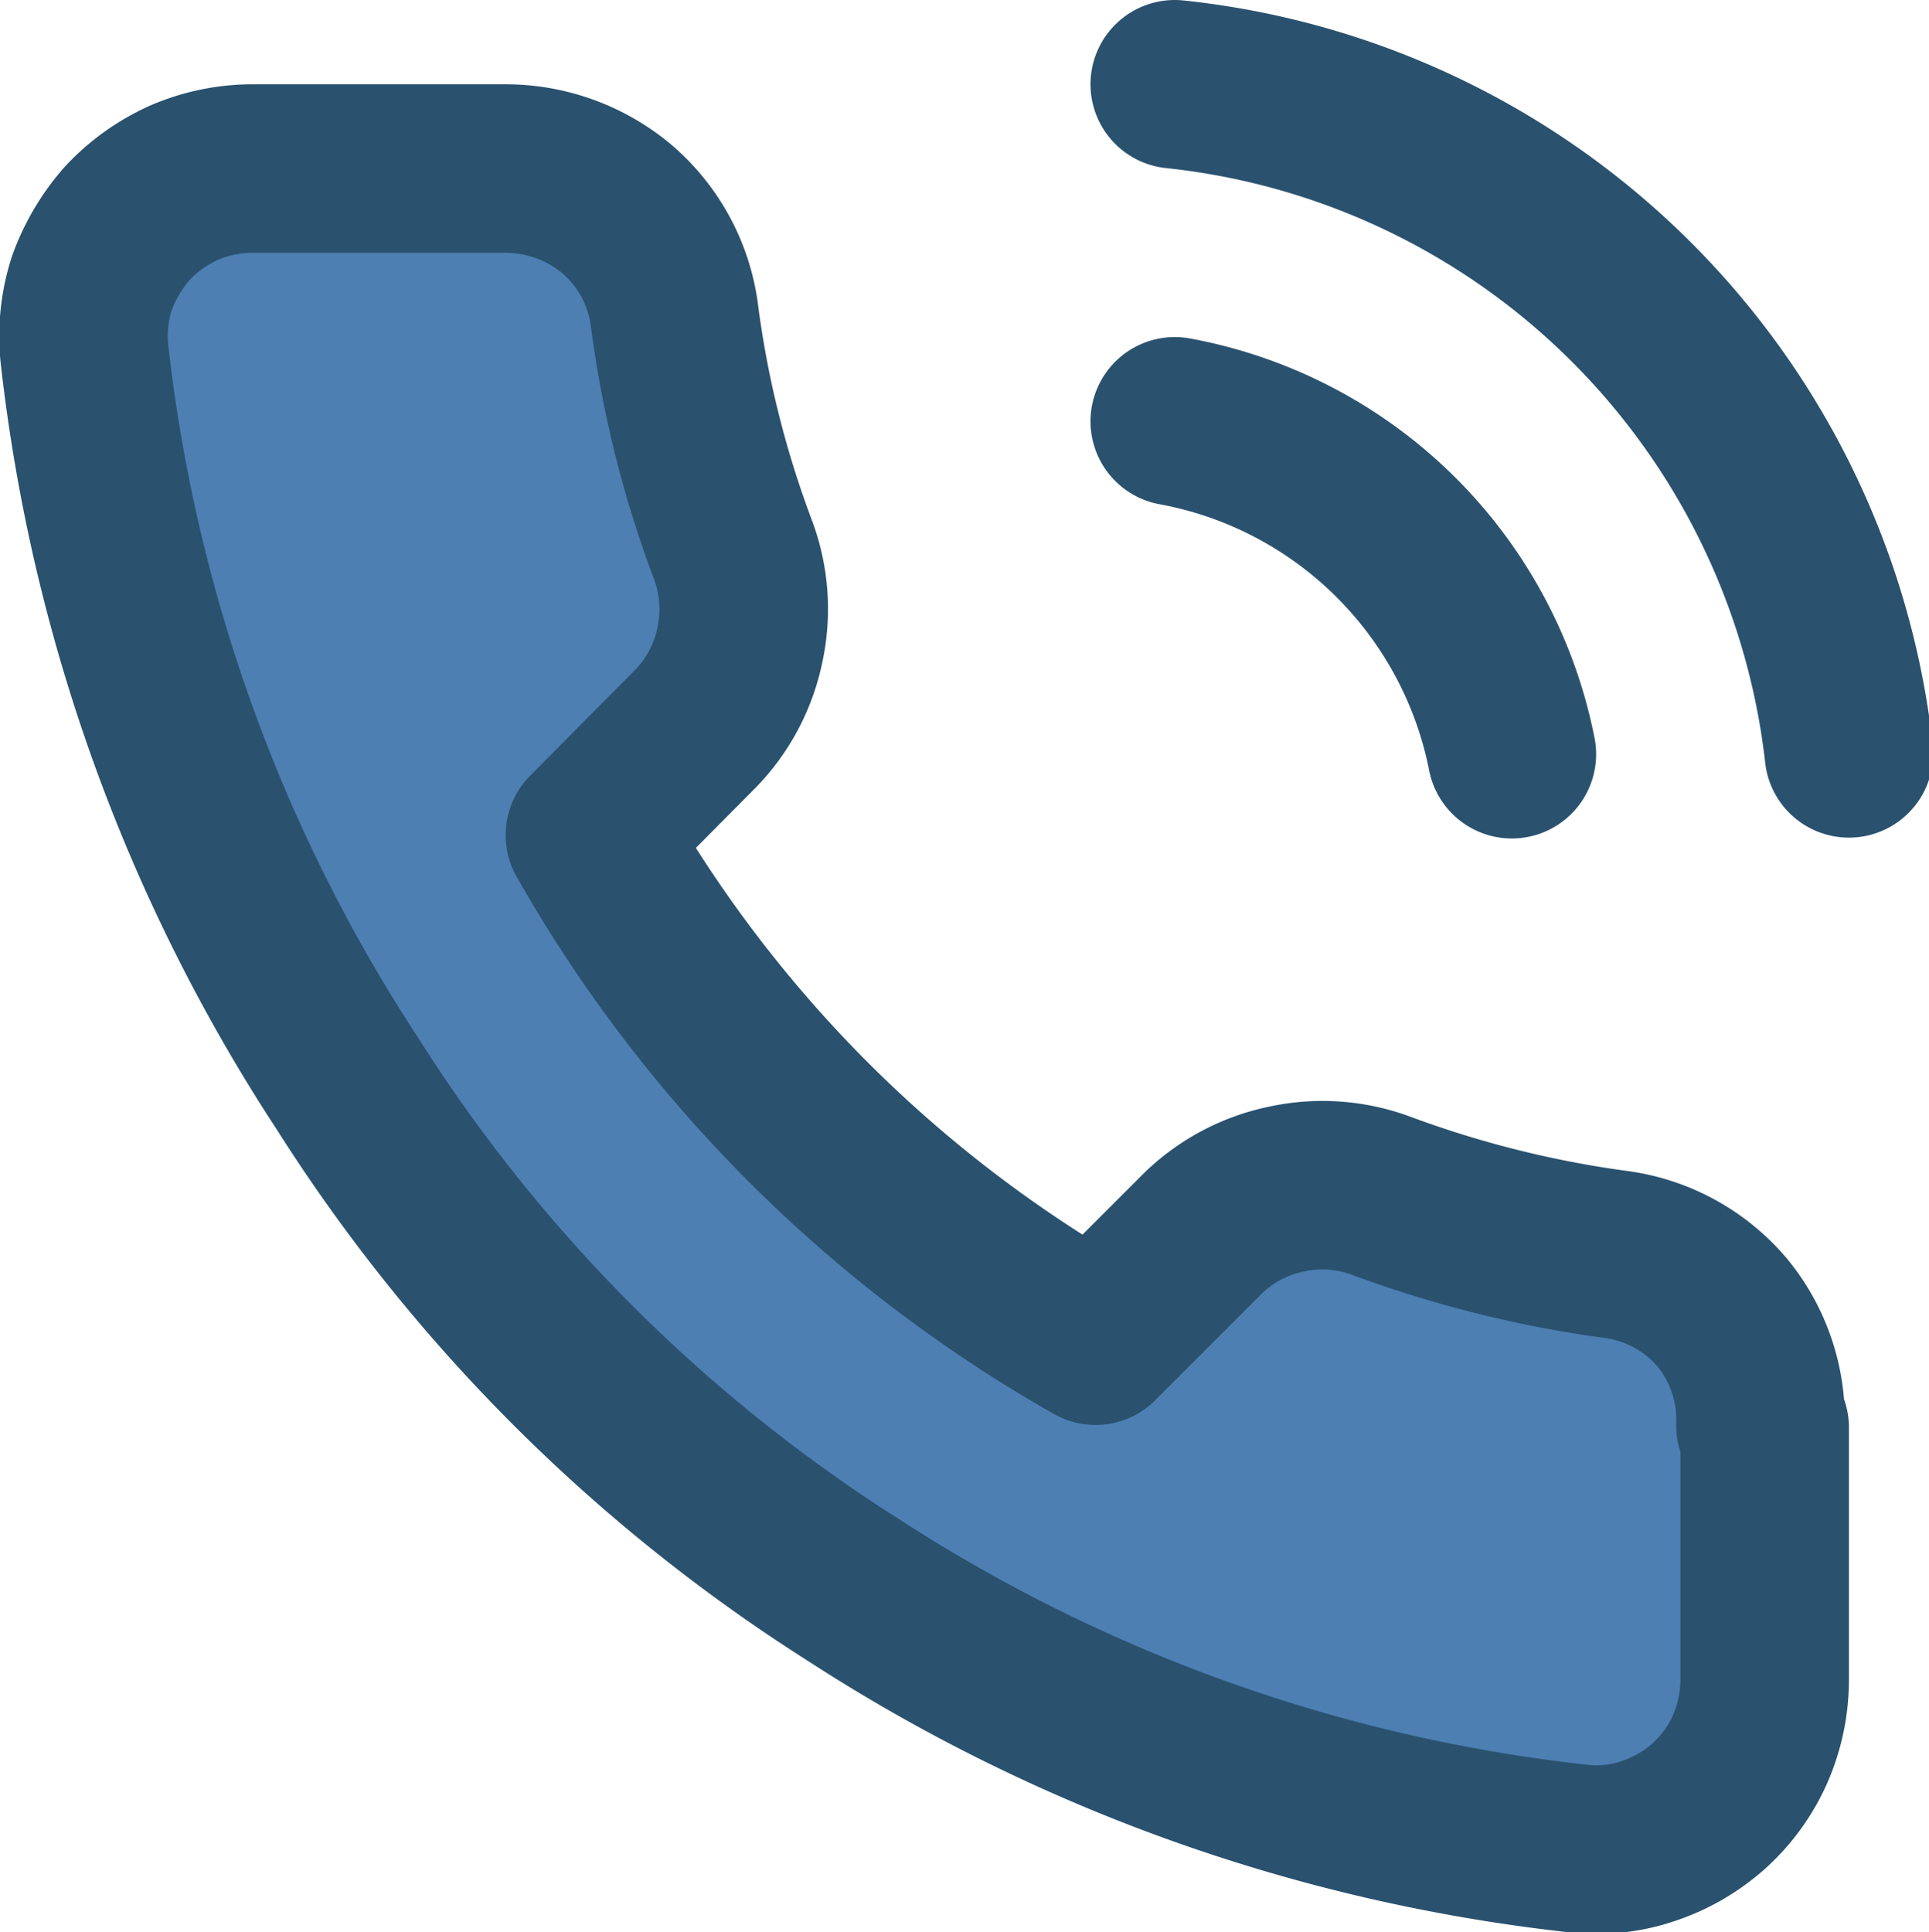 <svg xmlns="http://www.w3.org/2000/svg" viewBox="0 0 22.89 22.93"><defs><style>.cls-1,.cls-2{fill:#4d7fb3;}.cls-1,.cls-3{stroke:#2a526f;}.cls-3{fill:none;stroke-linecap:round;stroke-linejoin:round;stroke-width:2px;}</style></defs><title>Asset 1</title><g id="Layer_2" data-name="Layer 2"><g id="Layer_1-2" data-name="Layer 1"><path class="cls-1" d="M20.5,17v3.5l-1.5,1L15,21l-4-2L7,16.5l-3-3-2-5-1-5L3,2H6.5L8,4l.5,4-1,1.5V11L11,14.5l2.5,1,3-1.5,3,1Z"/><path class="cls-2" d="M20.89,16.92v3a2.06,2.06,0,0,1-.17.81,2,2,0,0,1-.48.67,2.05,2.05,0,0,1-.71.42,1.91,1.91,0,0,1-.82.1,19.79,19.79,0,0,1-8.63-3.07,19.41,19.41,0,0,1-6-6A19.82,19.82,0,0,1,1,4.18a2.05,2.05,0,0,1,.09-.82,2.22,2.22,0,0,1,.42-.71,2.11,2.11,0,0,1,.67-.48A2.06,2.06,0,0,1,3,2H6a2.06,2.06,0,0,1,1.32.48A2,2,0,0,1,8,3.72a12.44,12.44,0,0,0,.7,2.81,2,2,0,0,1,.08,1.12,2,2,0,0,1-.53,1L7,9.91a15.93,15.93,0,0,0,6,6l1.27-1.27a2,2,0,0,1,1-.53,2,2,0,0,1,1.12.08,13,13,0,0,0,2.81.7,2,2,0,0,1,1.24.69A2,2,0,0,1,20.89,16.92Z"/><path class="cls-3" d="M13.94,5a5,5,0,0,1,4,3.95M13.94,1a9,9,0,0,1,8,7.94m-1,8v3a2.06,2.06,0,0,1-.17.81,2,2,0,0,1-.48.67,2.05,2.05,0,0,1-.71.42,1.91,1.91,0,0,1-.82.1,19.79,19.79,0,0,1-8.63-3.07,19.41,19.41,0,0,1-6-6A19.82,19.82,0,0,1,1,4.18a2.05,2.05,0,0,1,.09-.82,2.22,2.22,0,0,1,.42-.71,2.11,2.11,0,0,1,.67-.48A2.06,2.06,0,0,1,3,2H6a2.06,2.06,0,0,1,1.32.48A2,2,0,0,1,8,3.72a12.44,12.44,0,0,0,.7,2.81,2,2,0,0,1,.08,1.12,2,2,0,0,1-.53,1L7,9.91a15.93,15.93,0,0,0,6,6l1.27-1.27a2,2,0,0,1,1-.53,2,2,0,0,1,1.12.08,13,13,0,0,0,2.81.7,2,2,0,0,1,1.24.69A2,2,0,0,1,20.89,16.92Z"/></g></g></svg>
